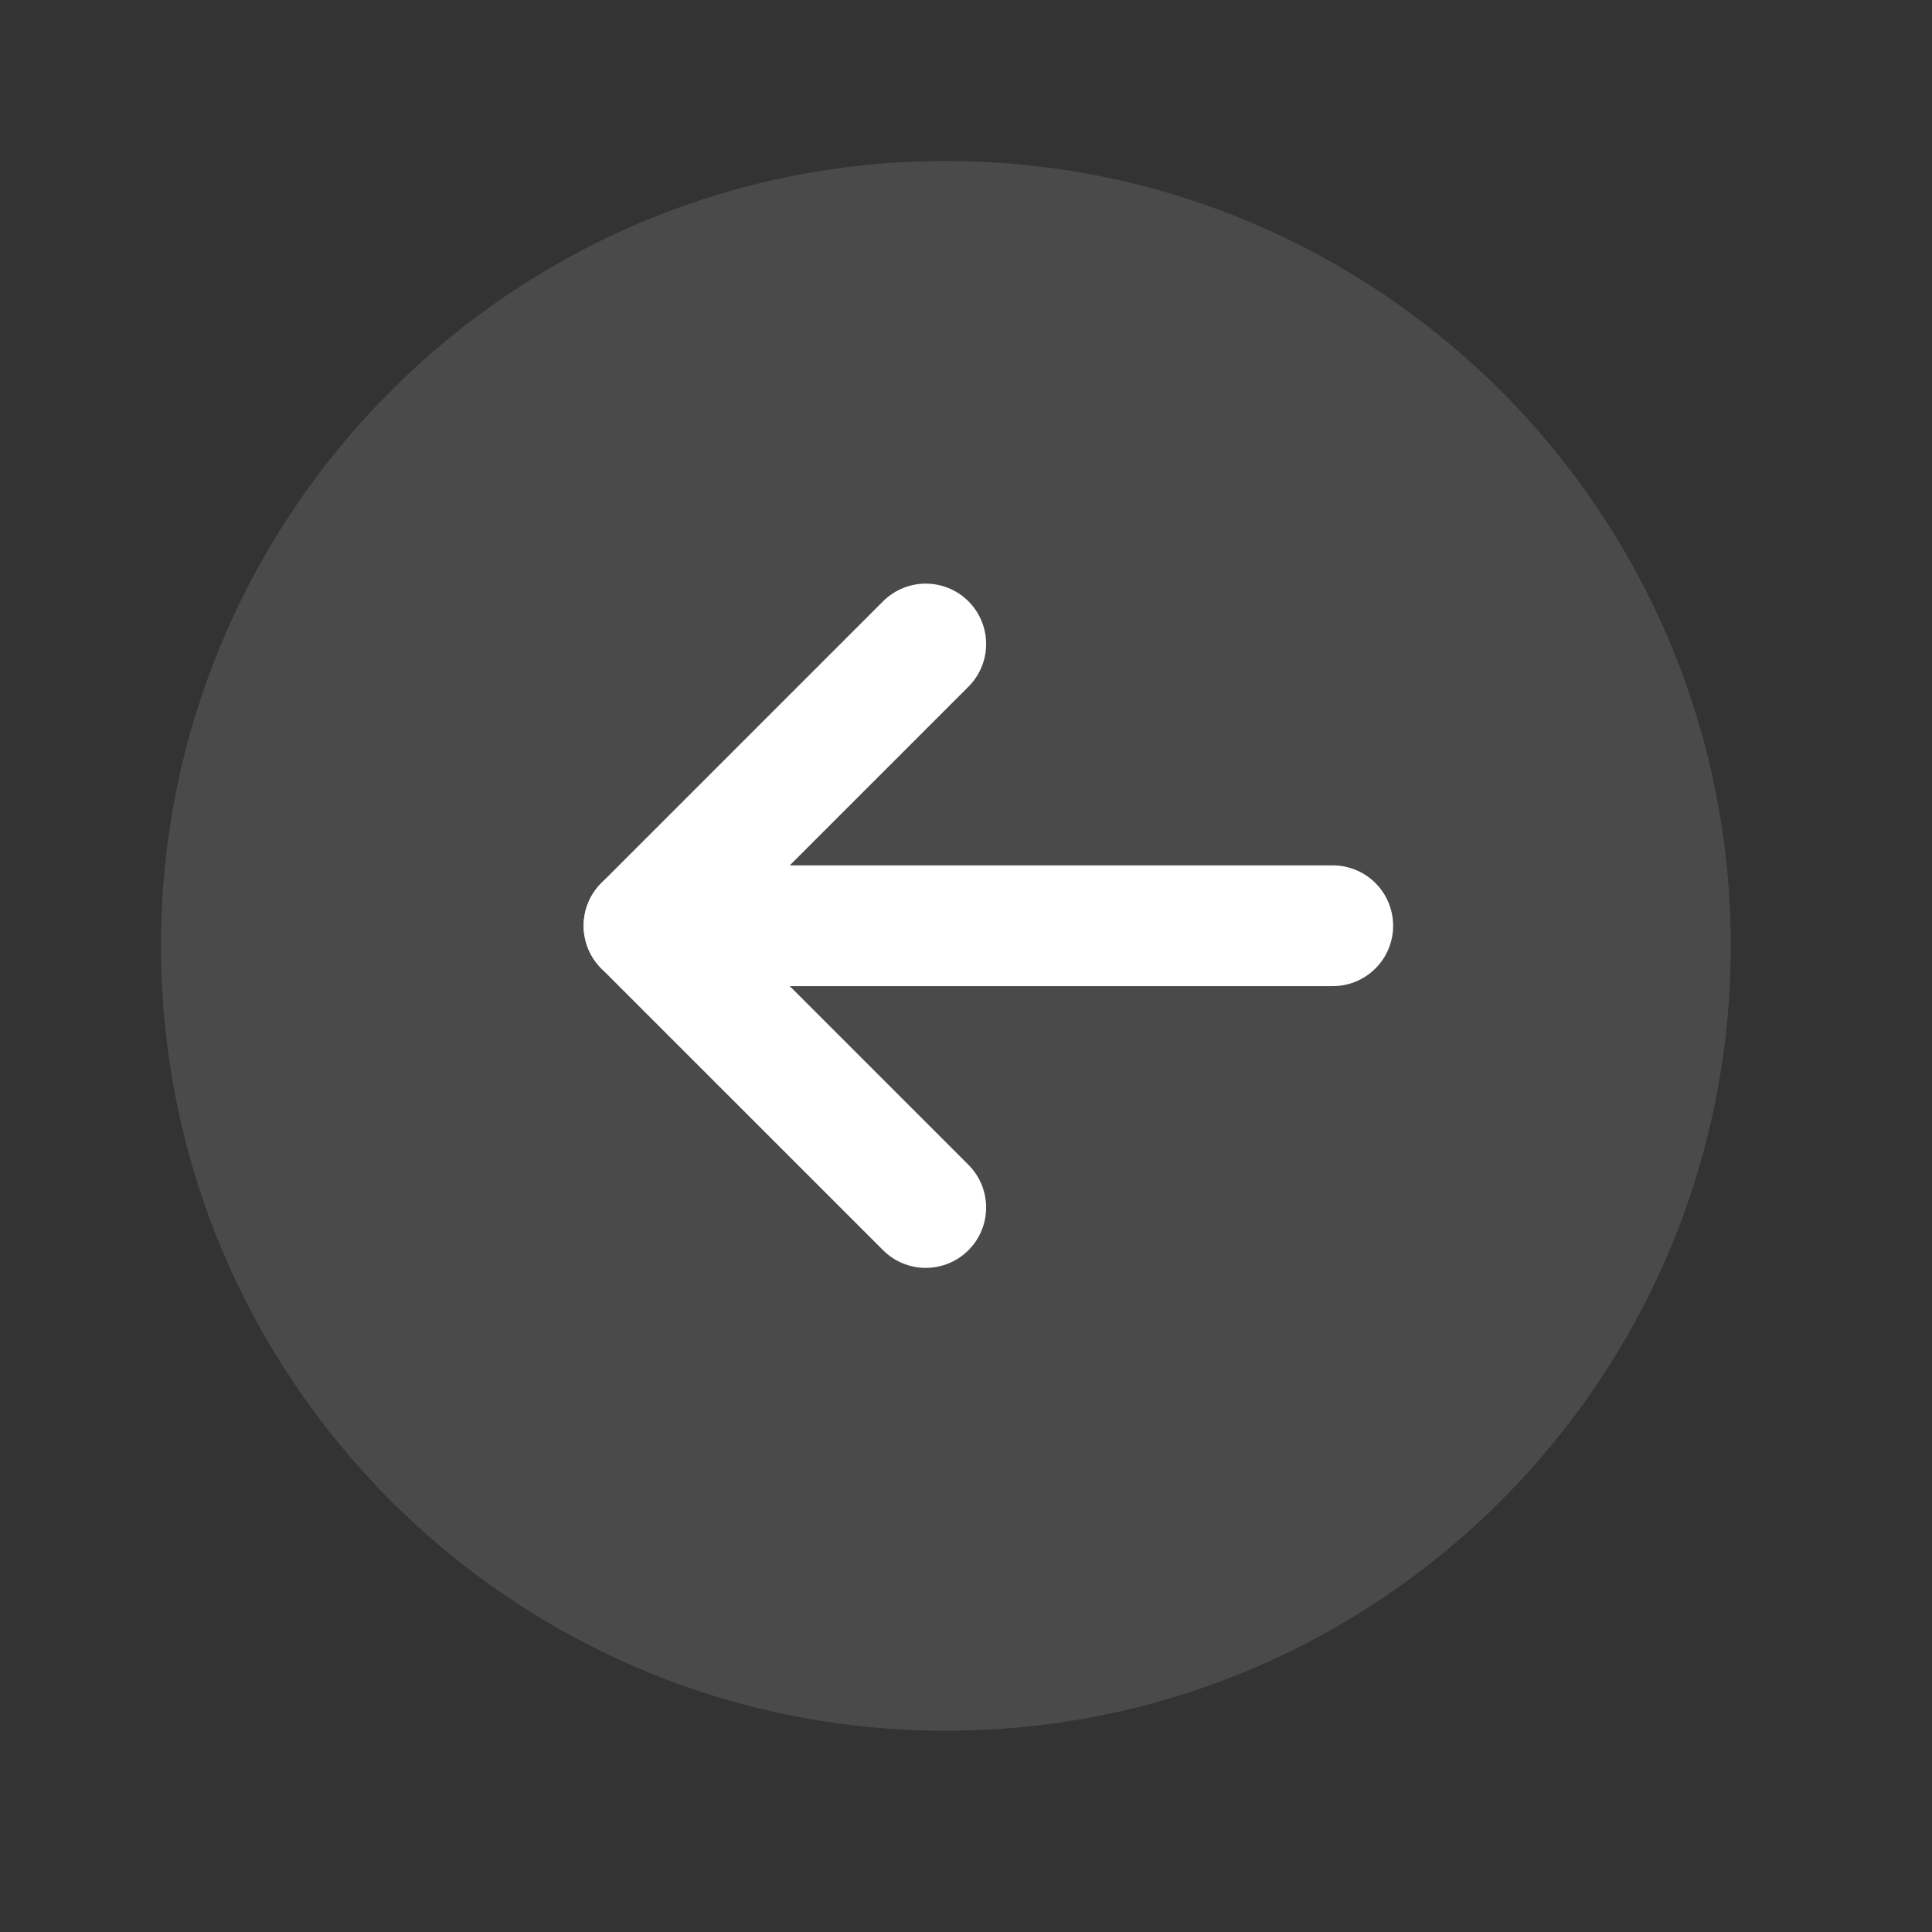 <svg width="24" height="24" viewBox="0 0 24 24" fill="none" xmlns="http://www.w3.org/2000/svg">
<rect x="0" y="0" width="24" height="24" fill="#333333" stroke="none"/>
<path d="M11.75 21.5C17.135 21.5 21.5 17.135 21.5 11.75C21.5 6.365 17.135 2 11.75 2C6.365 2 2 6.365 2 11.75C2 17.135 6.365 21.5 11.75 21.5Z" fill="#626262" fill-opacity="0.5"/>
<path d="M16.556 11.5H8" stroke="white" stroke-width="1.5" stroke-linecap="round" stroke-linejoin="round"/>
<path d="M11.5 8L8 11.5L11.5 15" stroke="white" stroke-width="1.5" stroke-linecap="round" stroke-linejoin="round"/>
</svg>
